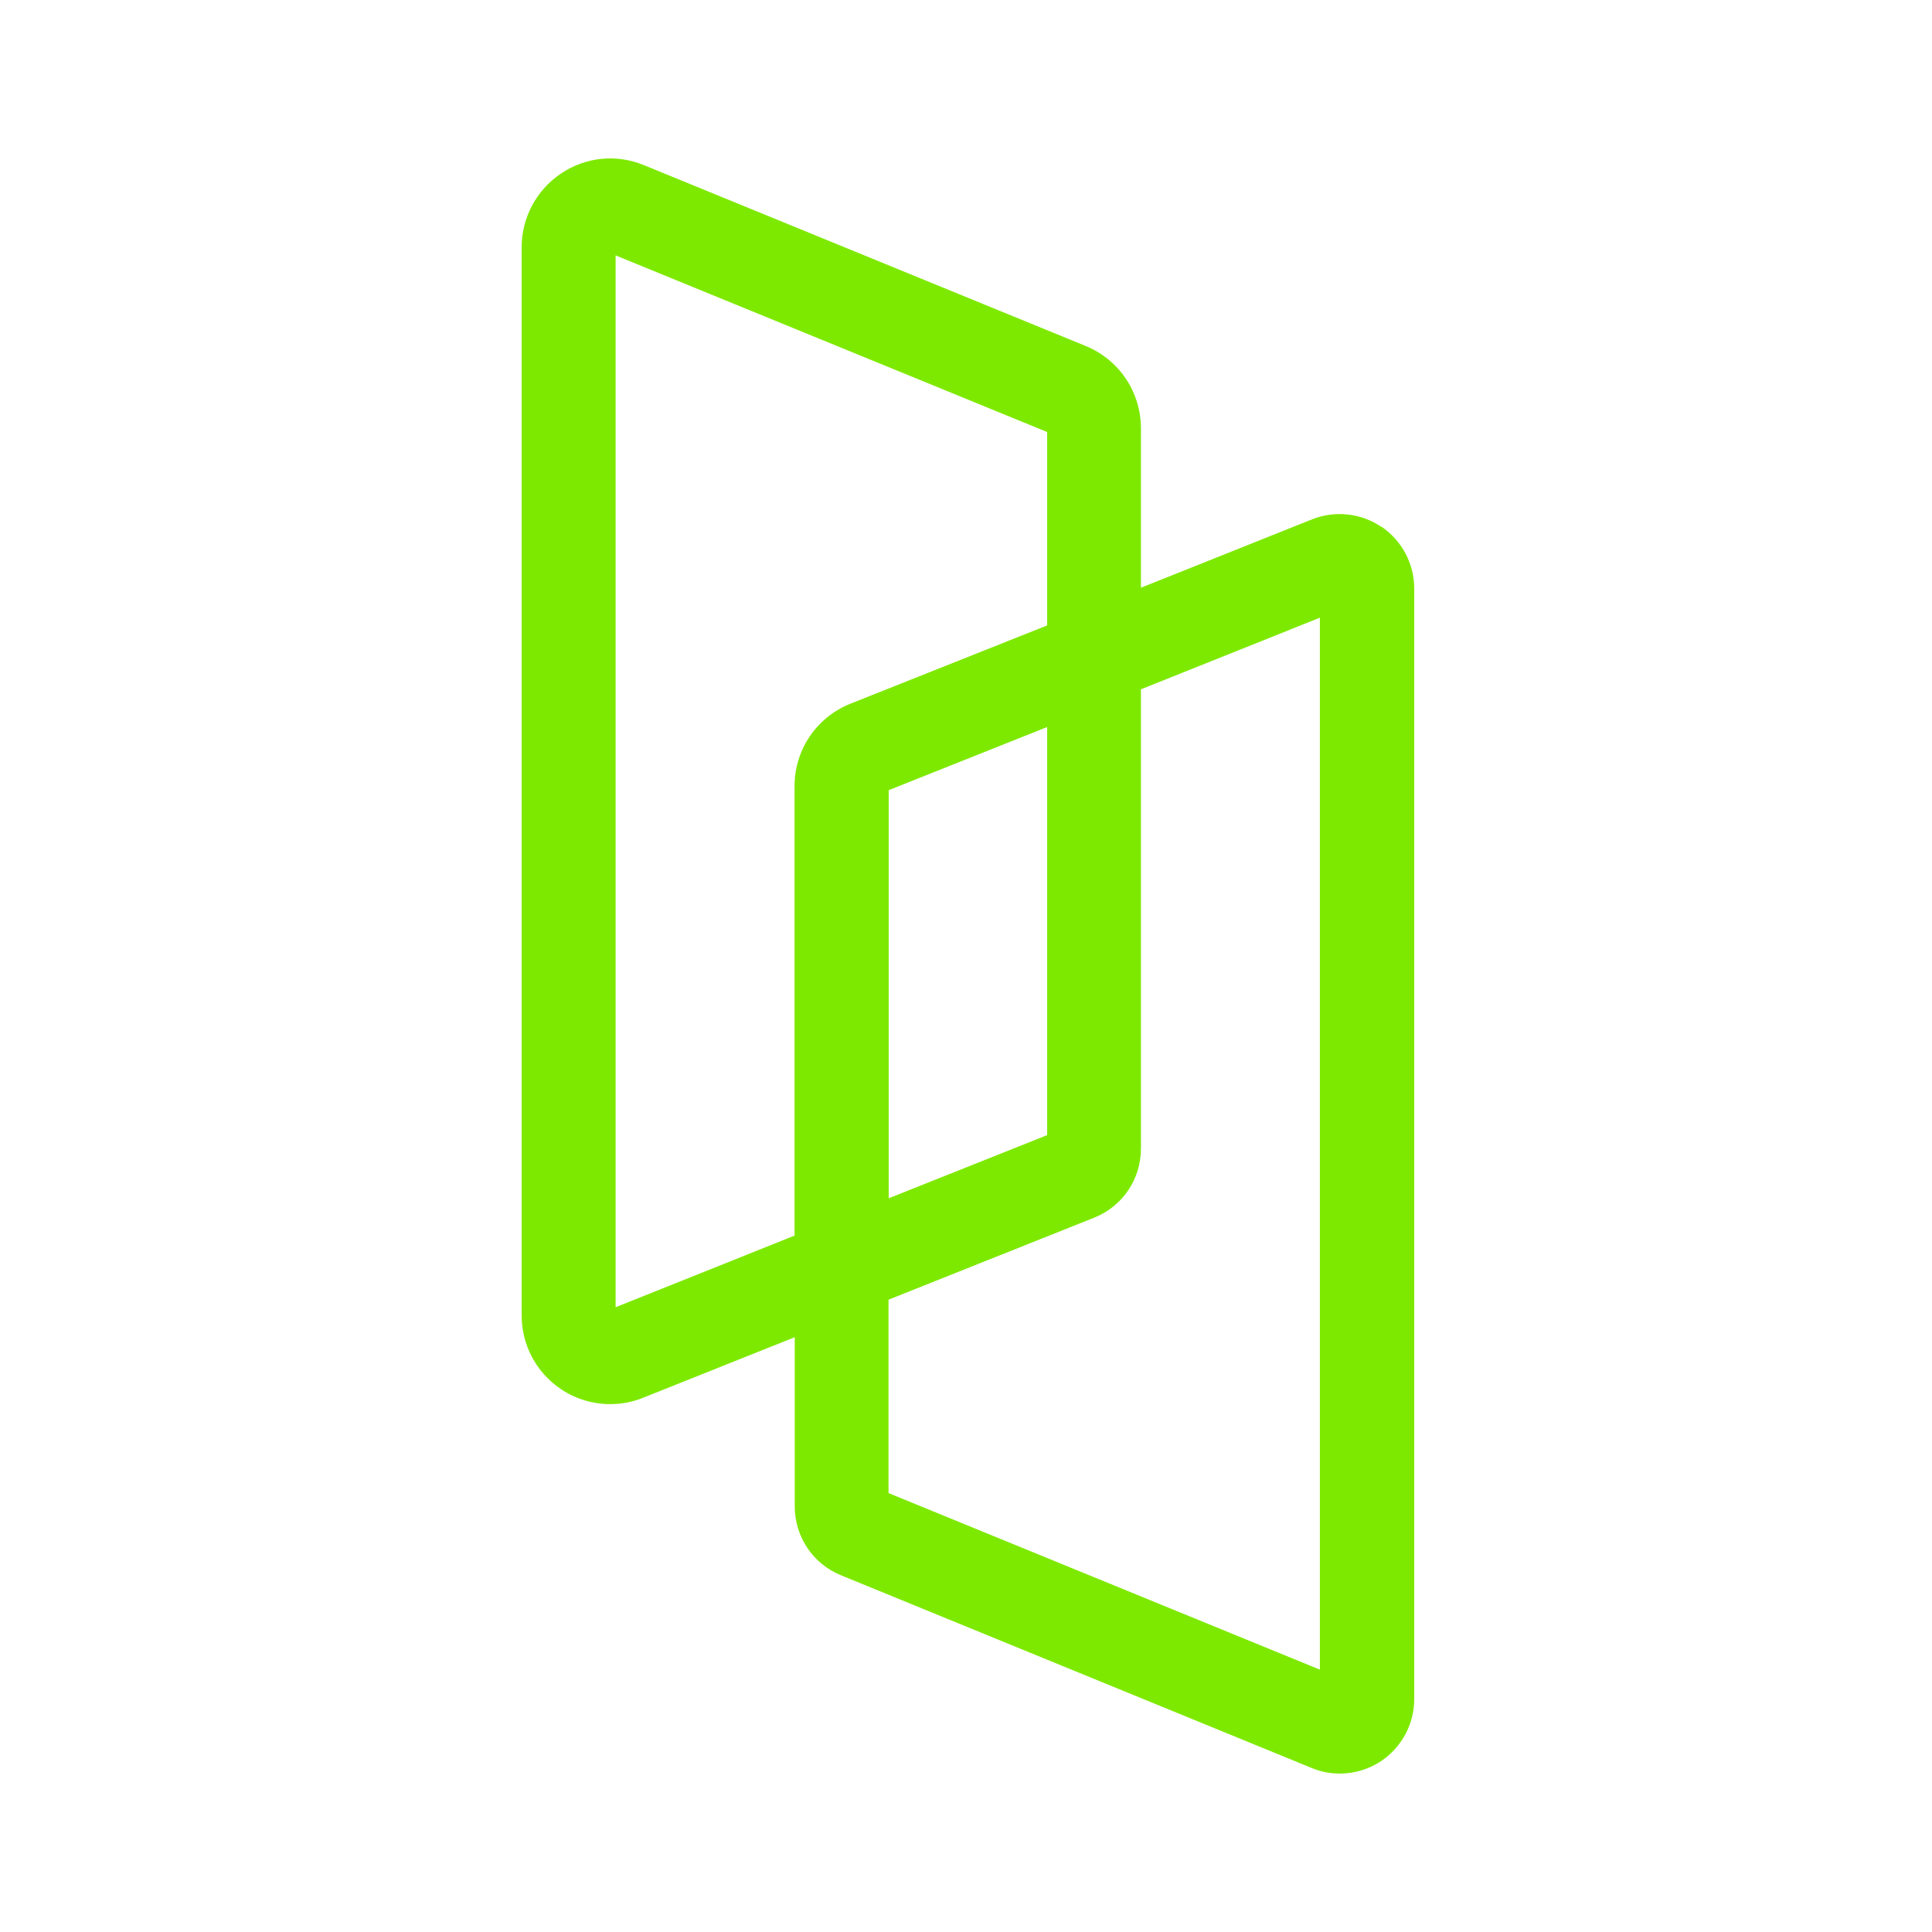 <svg xmlns="http://www.w3.org/2000/svg" width="500" height="500" fill="none" viewBox="0 0 500 500"><path fill="#7EE900" d="M357.488 136.344C352.234 132.783 345.522 132.051 339.587 134.393L295.275 152.101V110.879C295.275 101.513 289.681 93.122 281.023 89.561L166.617 42.728C159.515 39.801 151.49 40.631 145.166 44.924C138.794 49.217 135 56.339 135 64.047V340.407C135 348.066 138.745 355.139 145.069 359.432C148.912 362.067 153.435 363.384 157.959 363.384C160.829 363.384 163.699 362.847 166.471 361.725L205.677 346.066V389.825C205.677 397.679 210.346 404.704 217.642 407.68L339.539 457.585C341.874 458.561 344.354 459 346.786 459C350.532 459 354.277 457.878 357.488 455.732C362.79 452.122 366 446.17 366 439.73V152.297C366 145.906 362.838 139.954 357.585 136.344H357.488ZM159.321 338.358V66.096L271.003 111.806V161.858L220.123 182.103C211.319 185.616 205.628 194.007 205.628 203.471V319.771L159.321 338.309V338.358ZM271.003 188.153V293.769L229.997 310.112V204.495L271.003 188.153ZM341.63 432.12L229.949 386.41V336.358L283.163 315.137C290.508 312.21 295.275 305.185 295.275 297.233V178.396L341.582 159.858V432.12H341.63Z"/></svg>